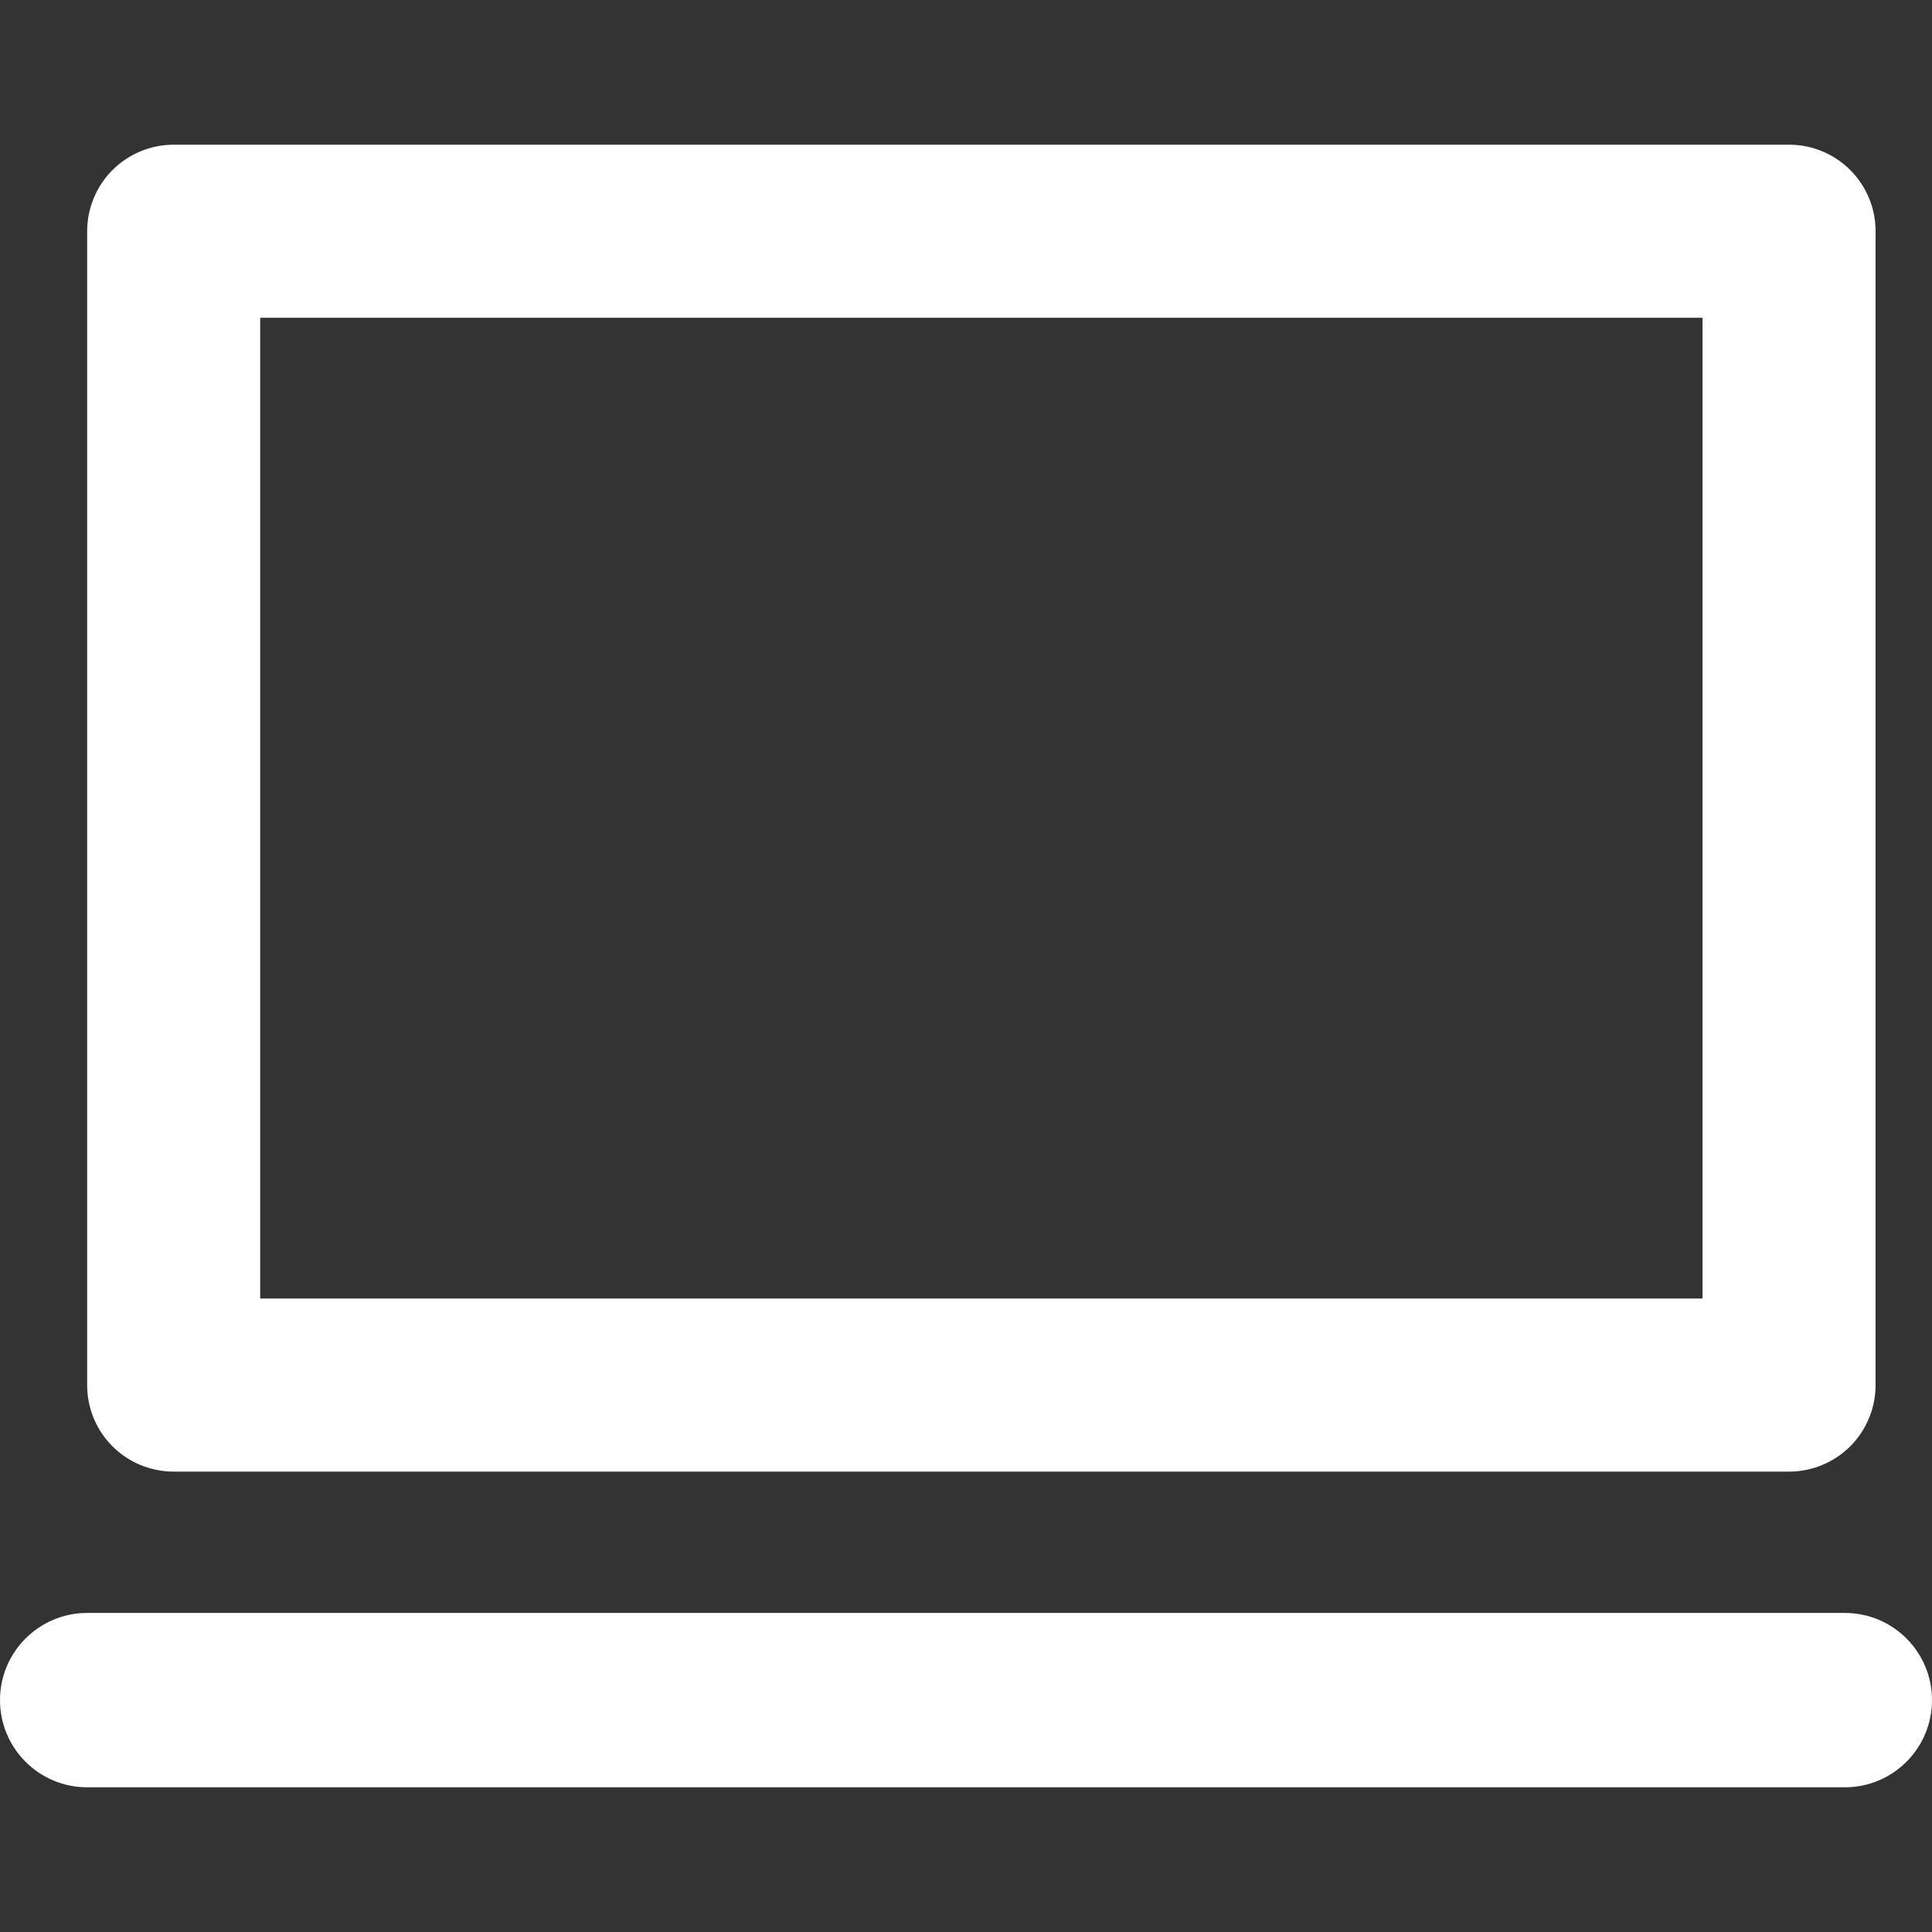 <!DOCTYPE svg PUBLIC "-//W3C//DTD SVG 1.1//EN" "http://www.w3.org/Graphics/SVG/1.1/DTD/svg11.dtd">
<!-- Uploaded to: SVG Repo, www.svgrepo.com, Transformed by: SVG Repo Mixer Tools -->
<svg height="800px" width="800px" version="1.1" id="Capa_1" xmlns="http://www.w3.org/2000/svg" xmlns:xlink="http://www.w3.org/1999/xlink" viewBox="0 0 302.51 302.51" xml:space="preserve" fill="#ffffff">
<rect x="0" y="0" width="302.51" height="302.51" fill="#333333" stroke="none"/>
<g id="SVGRepo_bgCarrier" stroke-width="0"/>
<g id="SVGRepo_tracerCarrier" stroke-linecap="round" stroke-linejoin="round"/>
<g id="SVGRepo_iconCarrier"> <g> <g> <path style="fill:#ffffff;" d="M27.195,230.423h252.933c3.595,0,7.038-1.43,9.584-3.965c2.535-2.545,3.965-5.999,3.965-9.584 V36.211c0-7.484-6.059-13.554-13.549-13.554H27.195c-3.595,0-7.044,1.436-9.584,3.971c-2.535,2.54-3.965,5.994-3.965,9.584 v180.664c0,3.742,1.512,7.136,3.965,9.584C20.059,228.906,23.453,230.423,27.195,230.423z M40.739,49.759h225.835V203.32H40.739 V49.759z"/> <g> <path style="fill:#ffffff;" d="M288.863,279.853H13.647C6.108,279.853,0,273.74,0,266.201c0-7.533,6.114-13.647,13.647-13.647 h275.217c7.539,0,13.647,6.114,13.647,13.647C302.51,273.74,296.402,279.853,288.863,279.853z"/> </g> </g> </g> </g>
</svg>